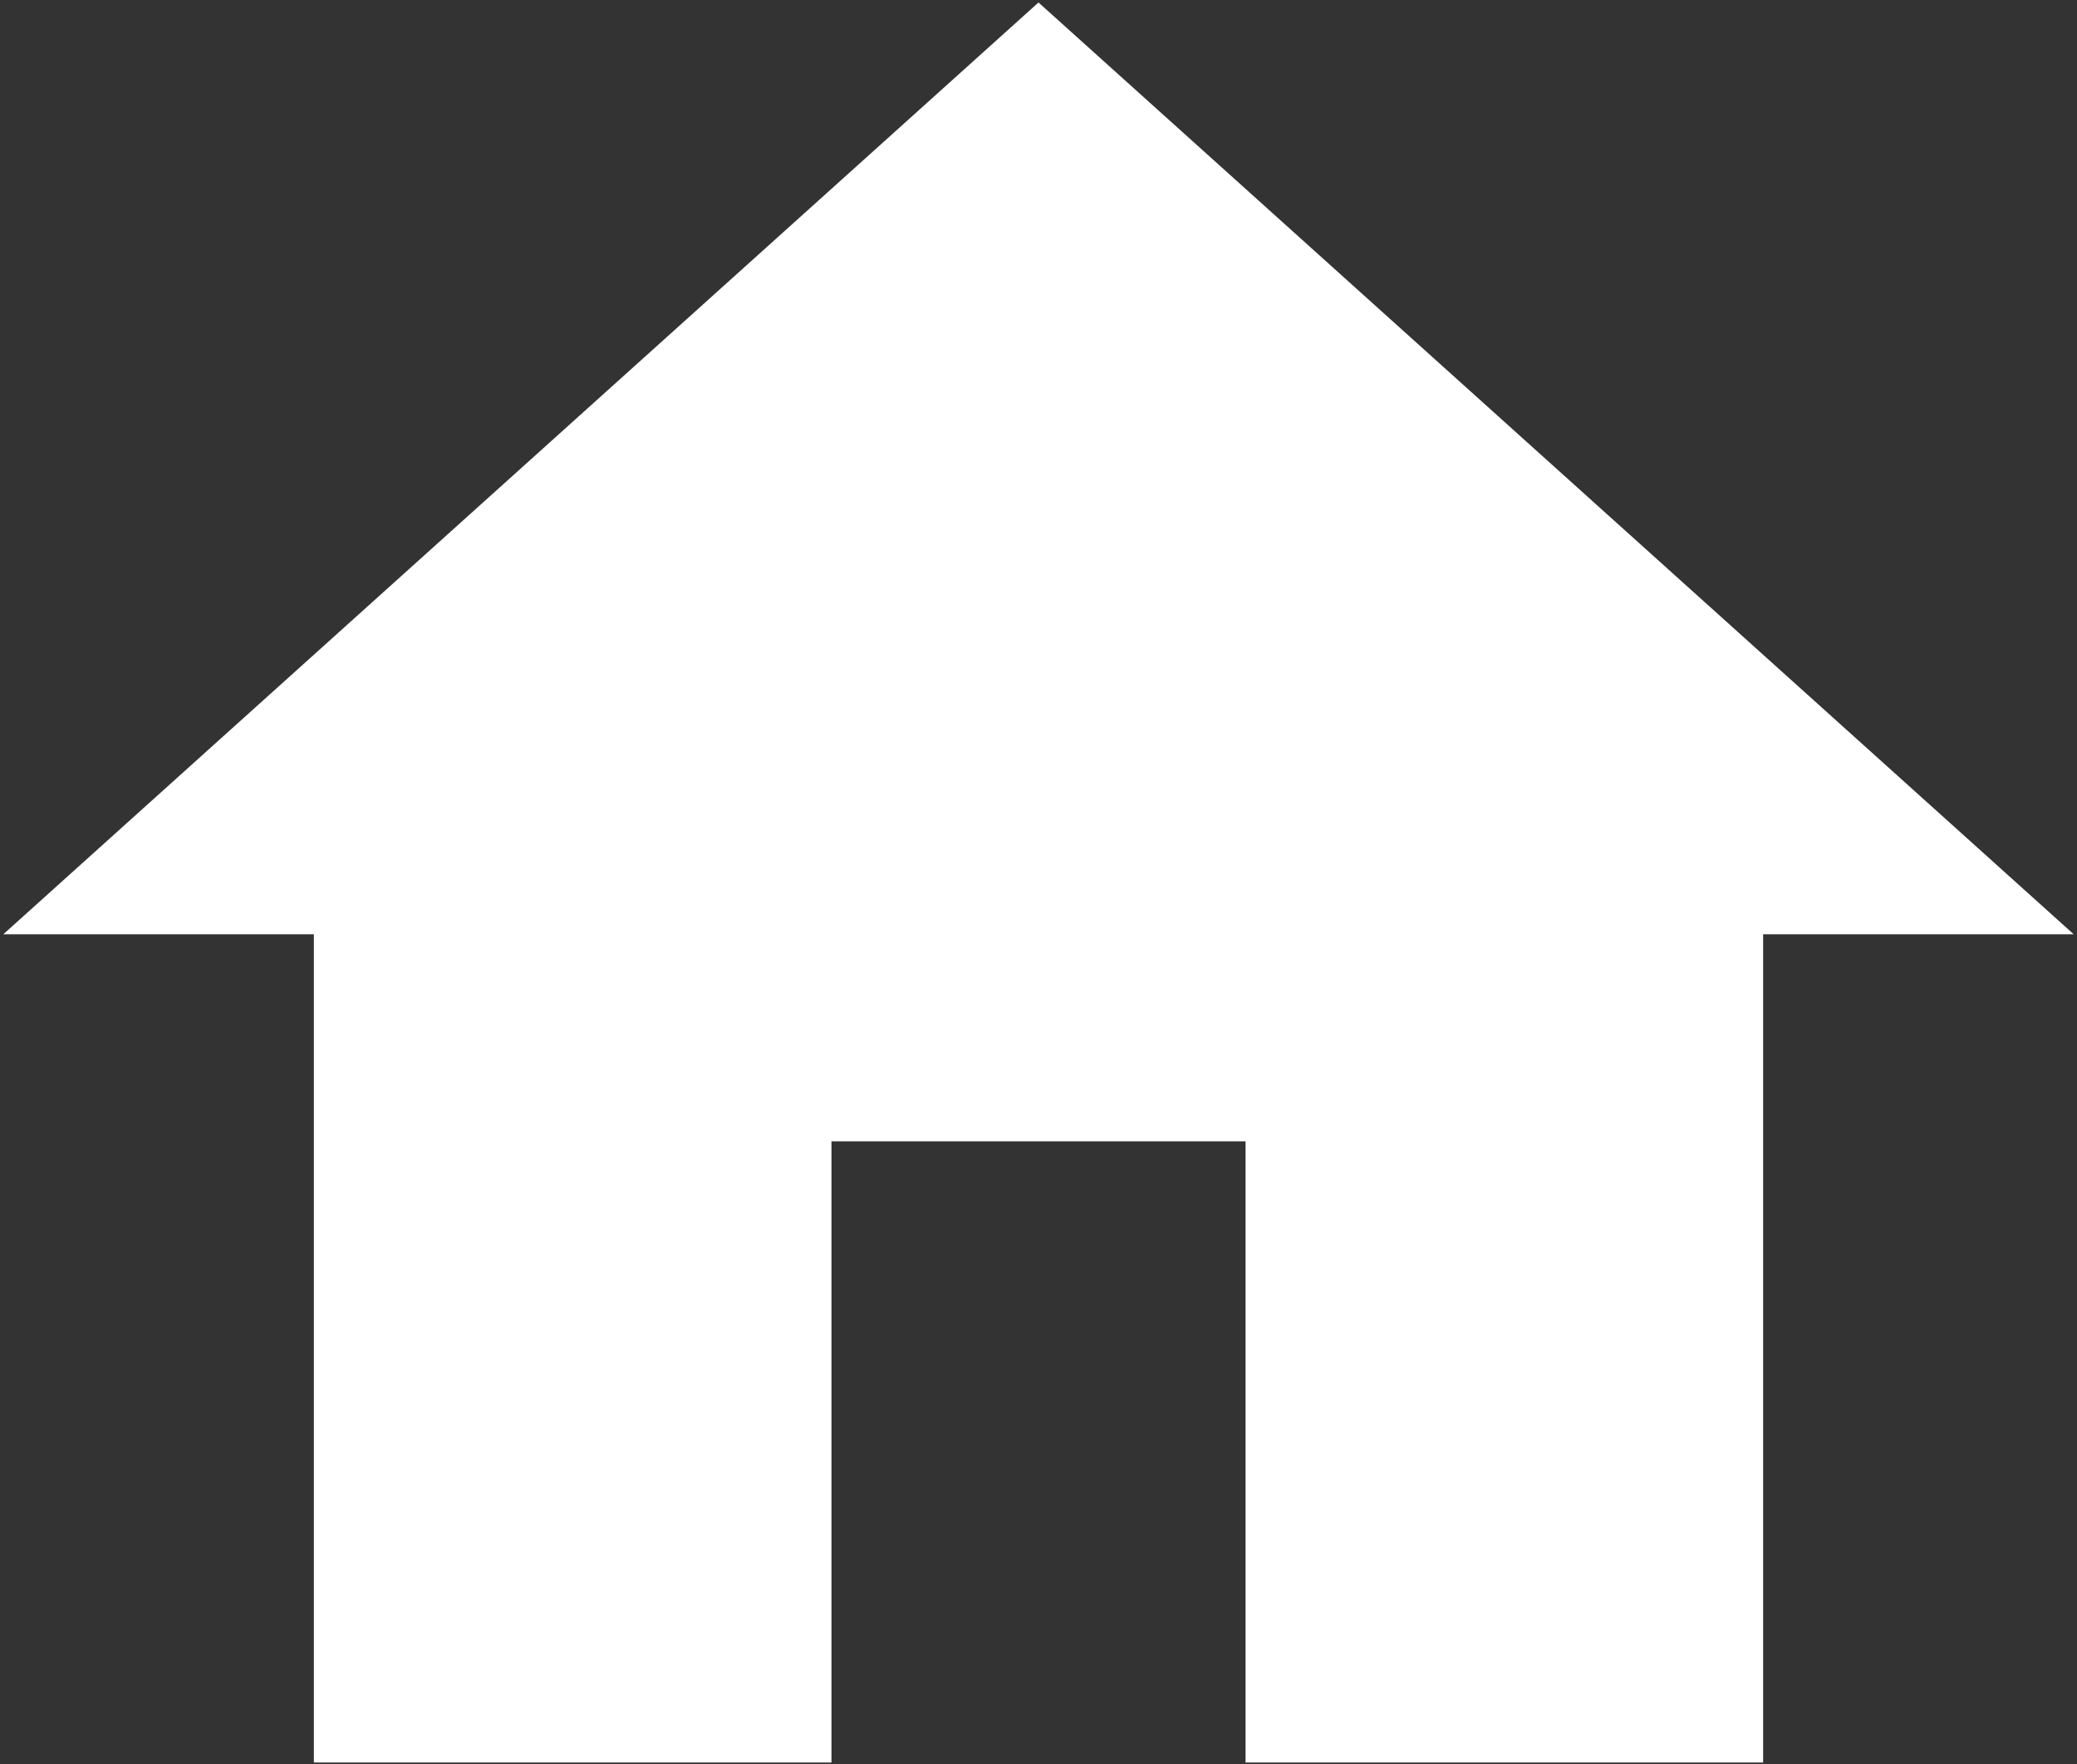 <svg width="418" height="355" viewBox="0 0 418 355" fill="none" xmlns="http://www.w3.org/2000/svg">
<rect x="0" y="0" width="418" height="355" fill="#333333" stroke="none"/>
<path d="M167.333 354.667V229.667H250.667V354.667H354.833V188H417.333L209 0.5L0.667 188H63.167V354.667H167.333Z" fill="white"/>
</svg>
